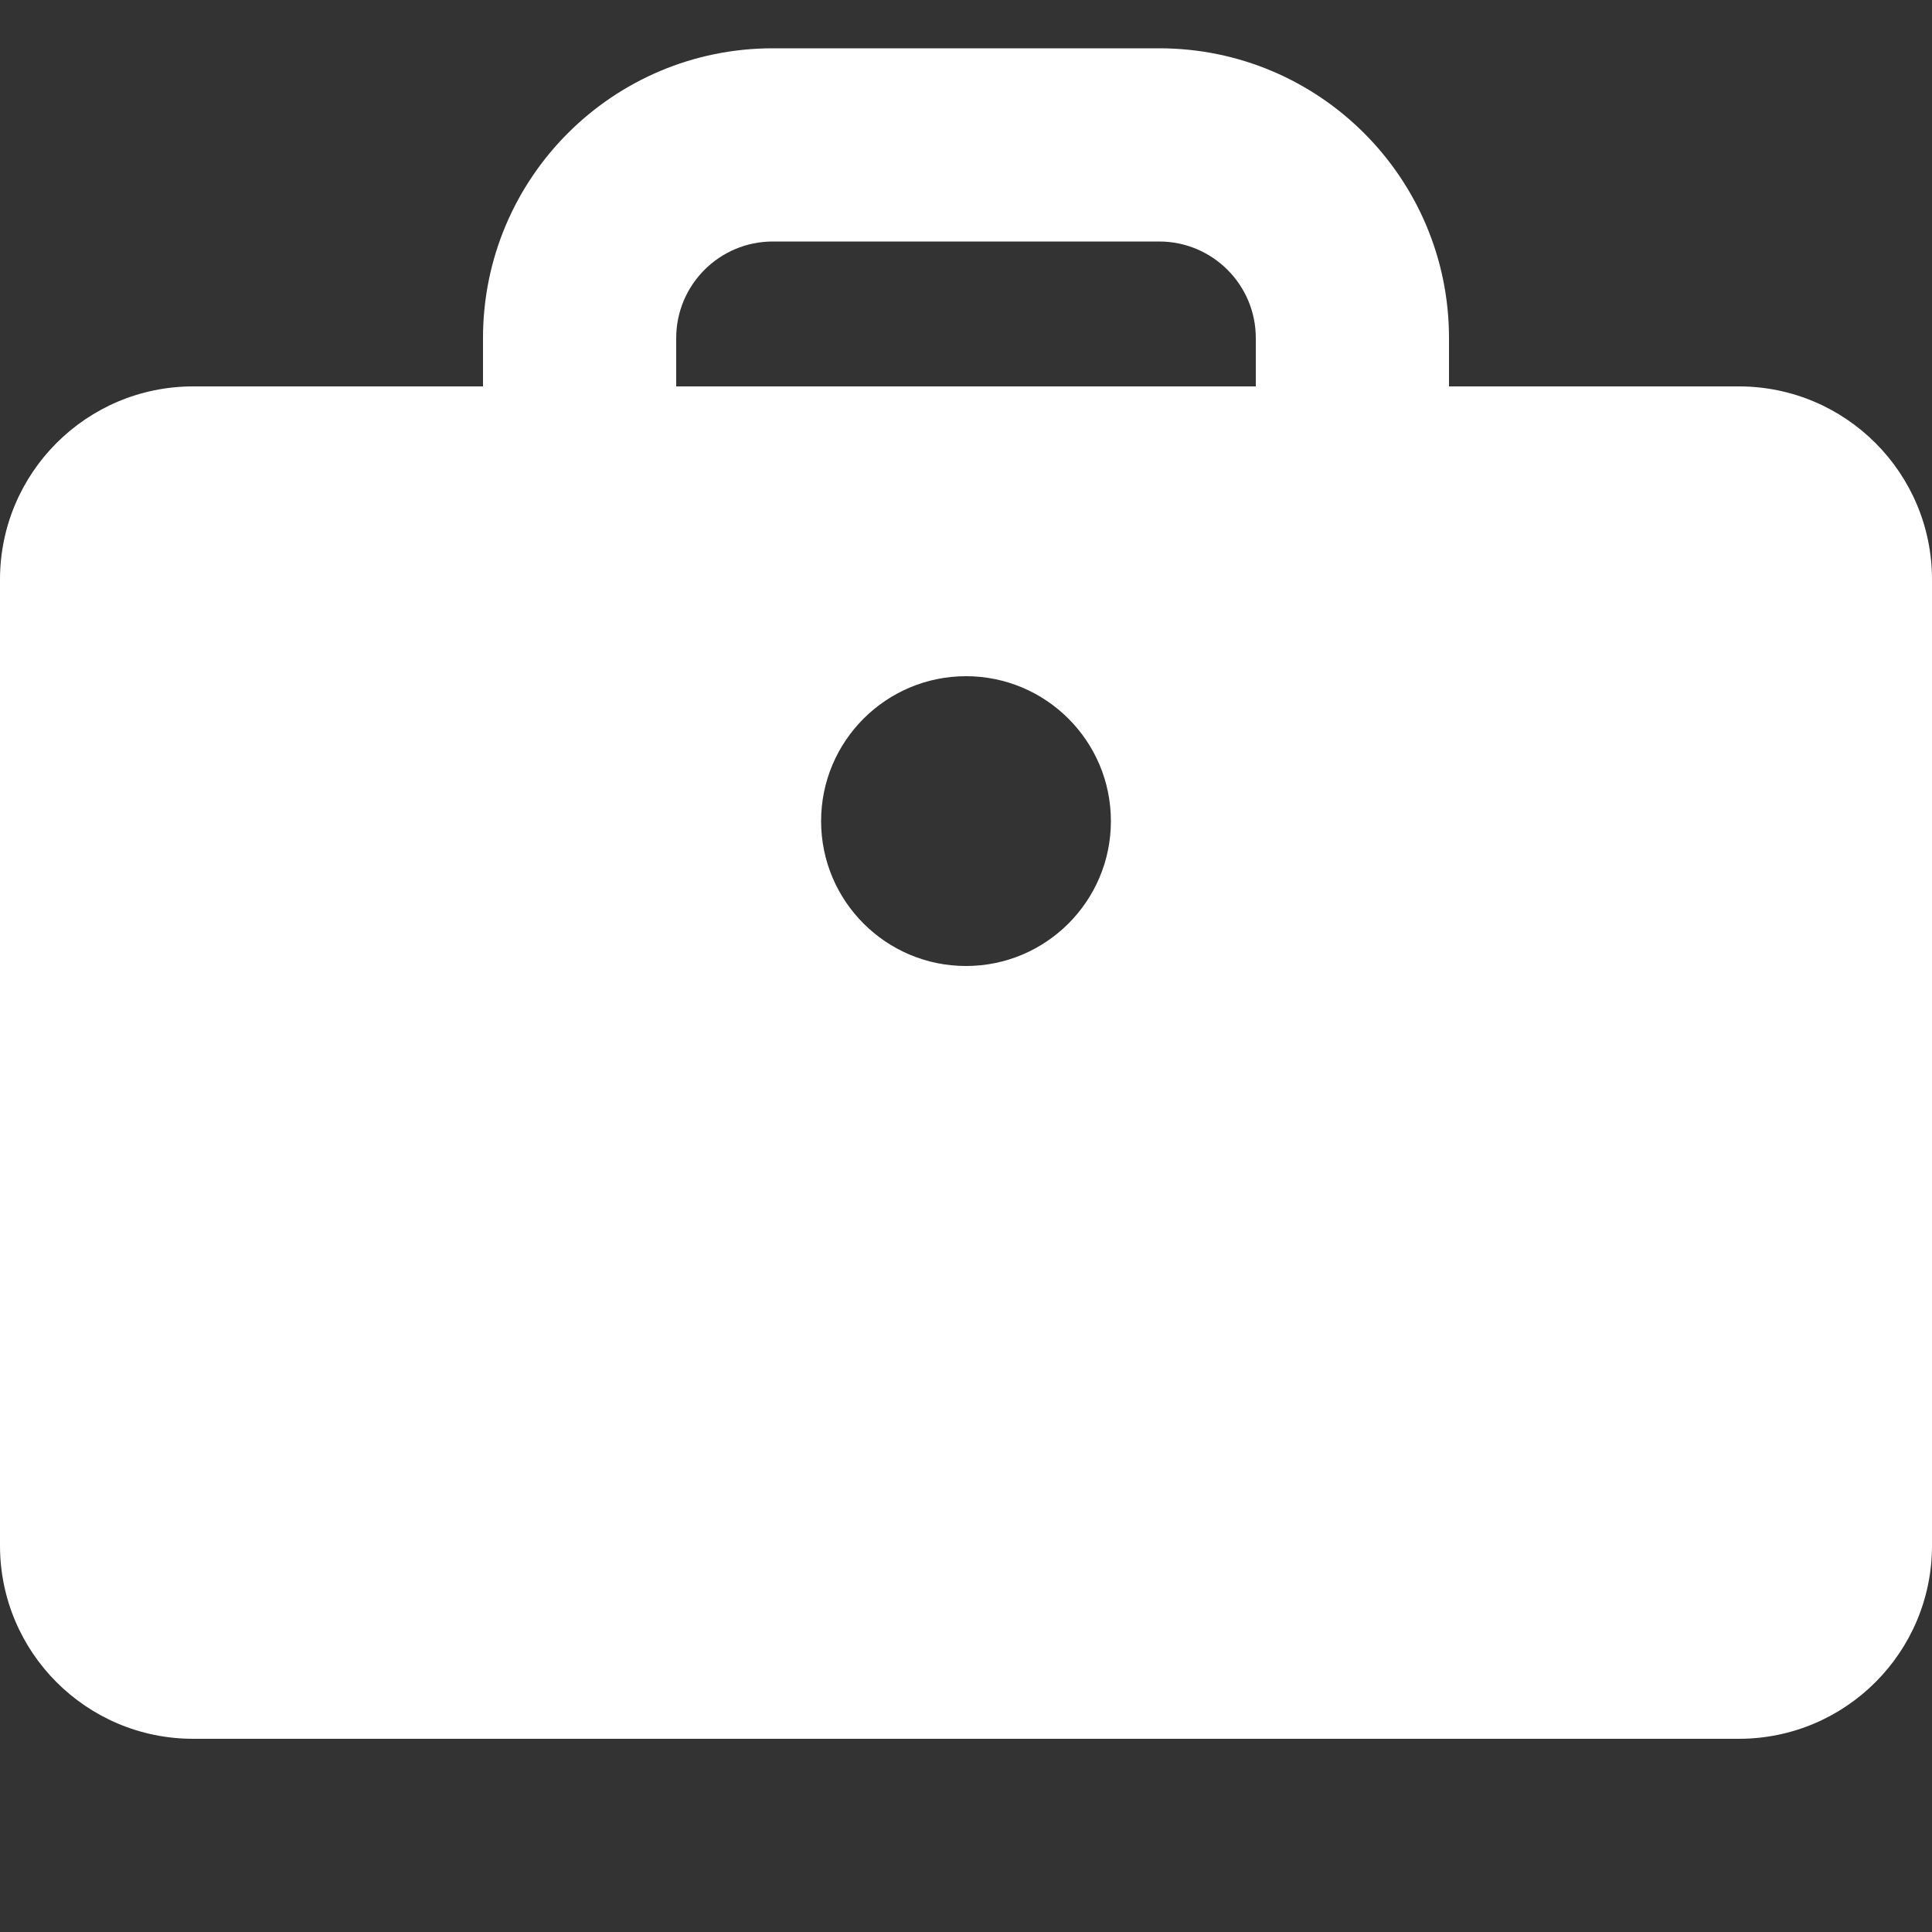 <svg width="20" height="20" viewBox="0 0 20 20" fill="none" xmlns="http://www.w3.org/2000/svg">
<rect x="0" y="0" width="20" height="20" fill="#333333" stroke="none"/>
<path fill-rule="evenodd" clip-rule="evenodd" d="M5 4V3.5C5 1.843 6.343 0.5 8 0.5H12C13.657 0.5 15 1.843 15 3.5V4H18C19.105 4 20 4.895 20 6V16C20 17.105 19.105 18 18 18H2C0.895 18 0 17.105 0 16V6C0 4.895 0.895 4 2 4H5ZM7 3.5C7 2.948 7.448 2.5 8 2.5H12C12.552 2.5 13 2.948 13 3.5V4H7V3.5ZM10 10C10.828 10 11.5 9.328 11.5 8.5C11.5 7.672 10.828 7 10 7C9.172 7 8.5 7.672 8.5 8.5C8.5 9.328 9.172 10 10 10Z" fill="white"/>
</svg>
